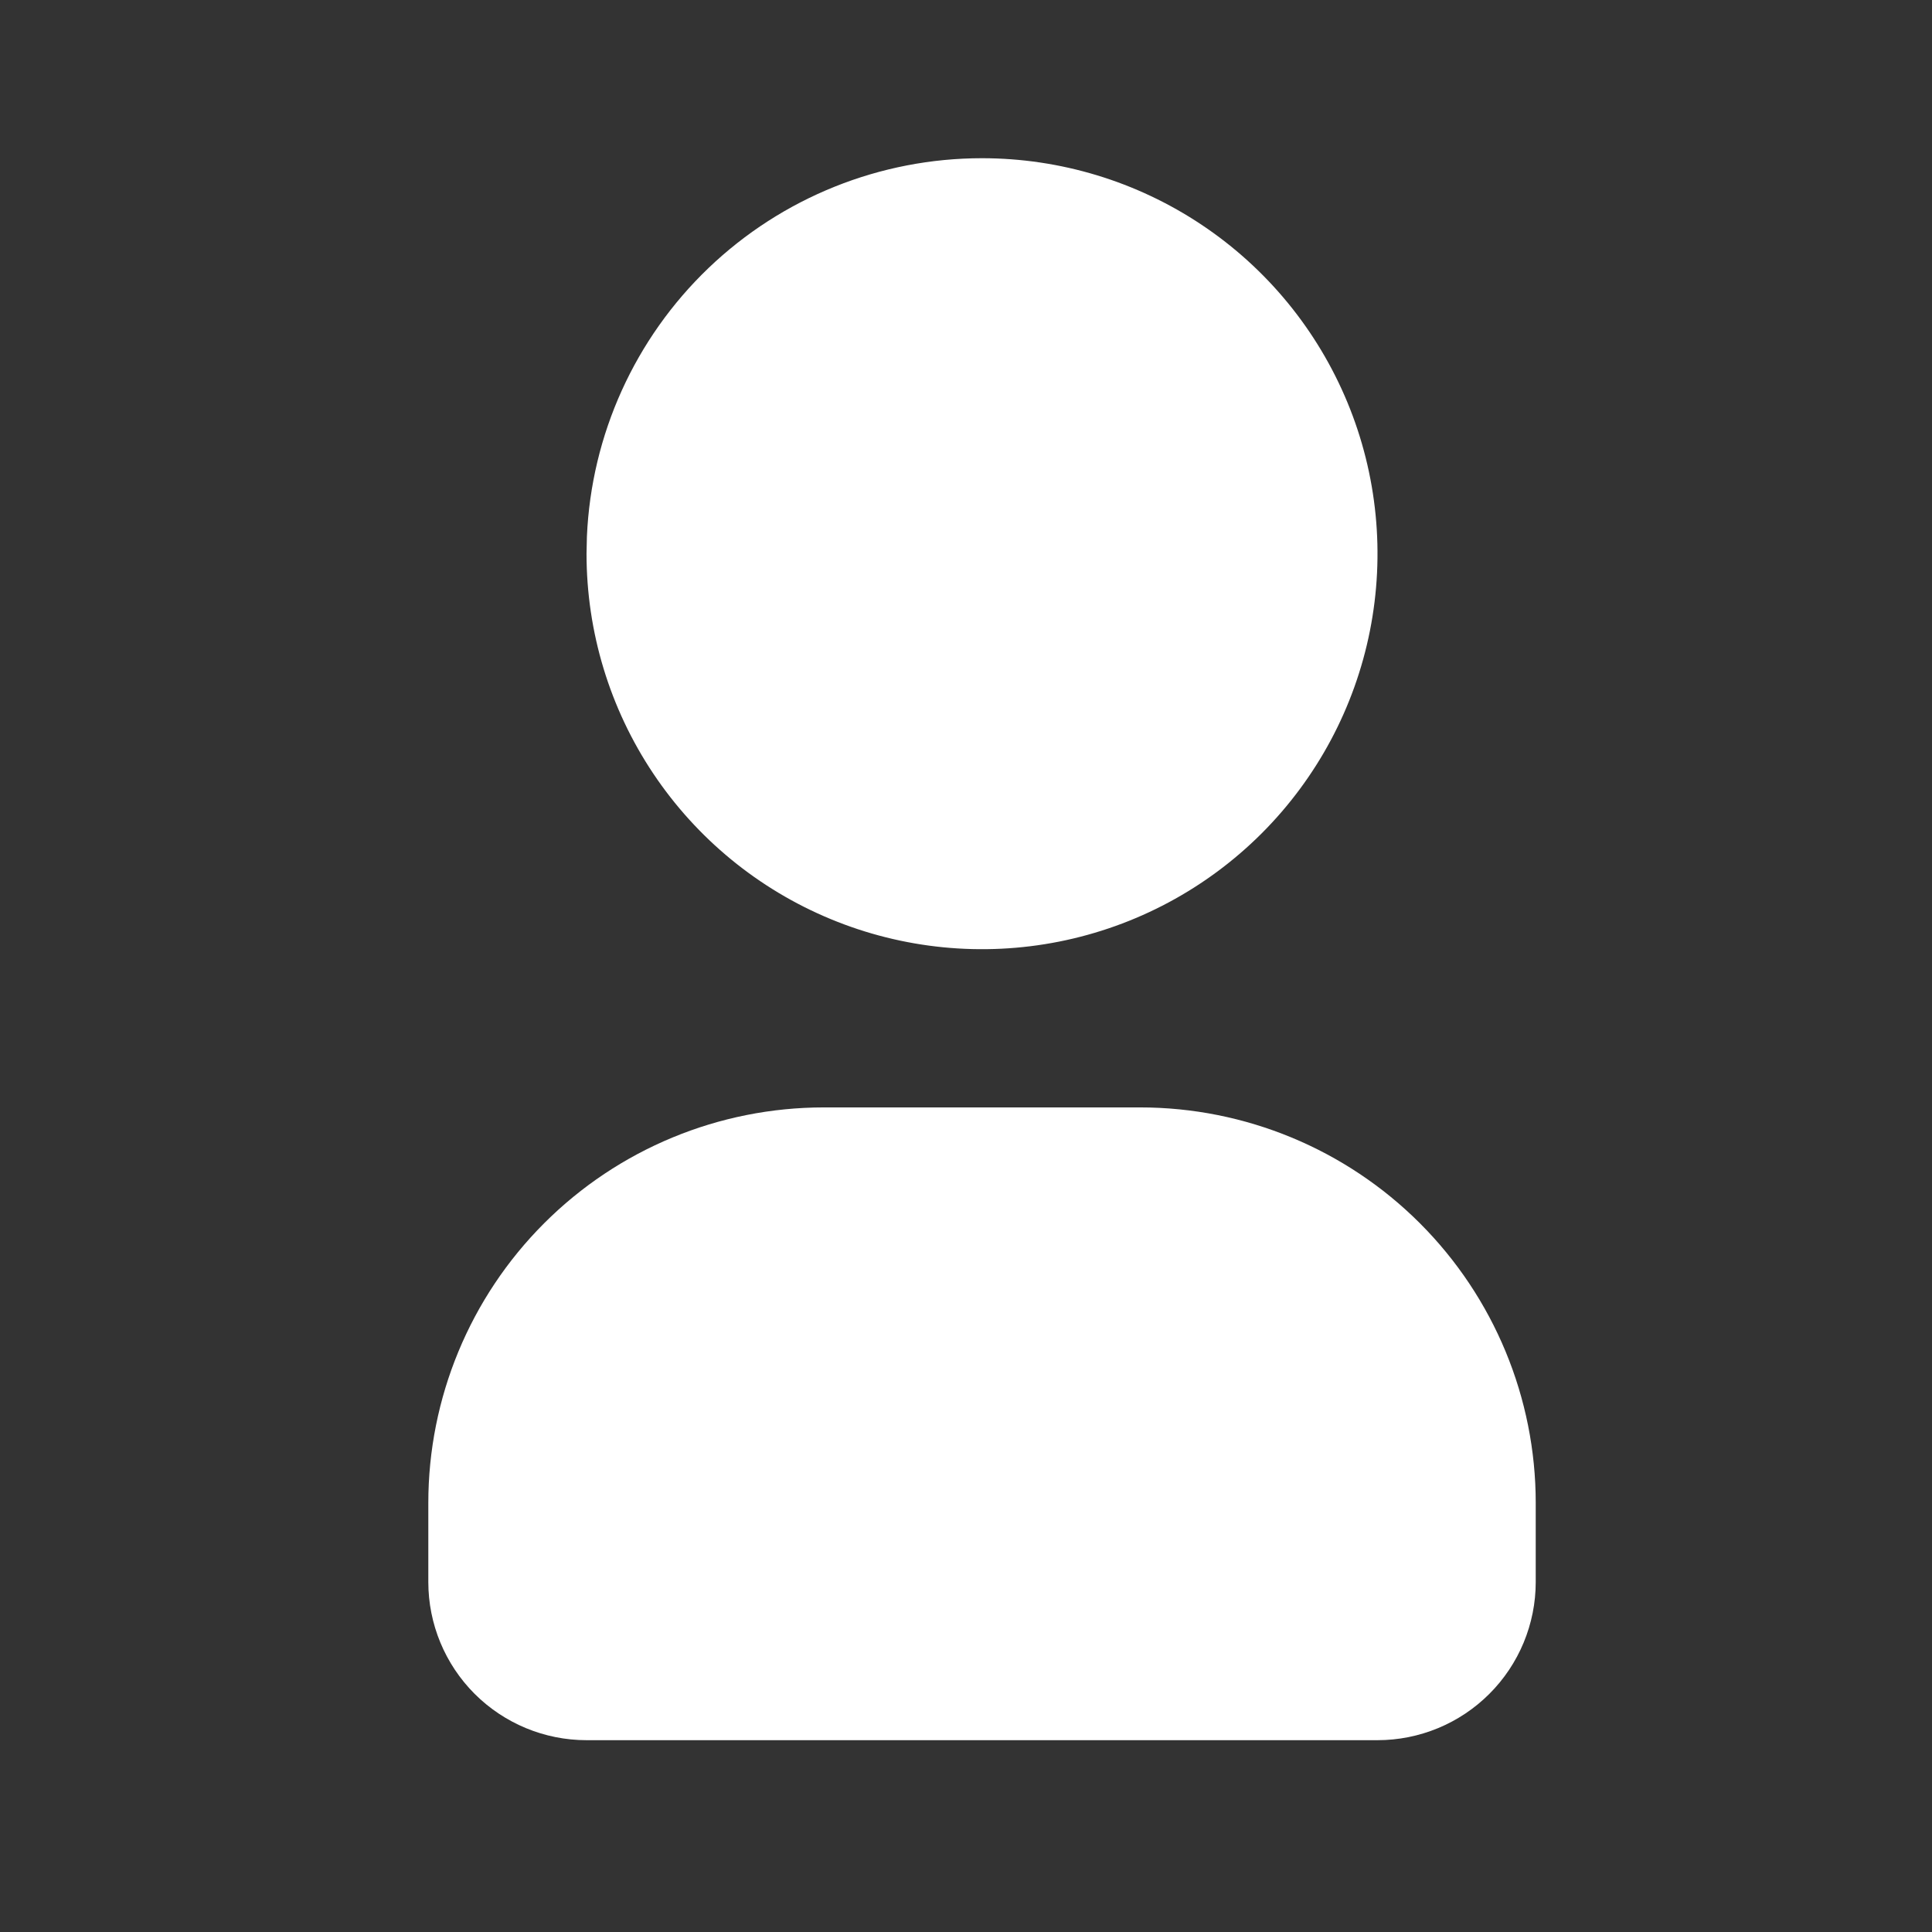 <svg width="46" height="46" viewBox="0 0 46 46" fill="none" xmlns="http://www.w3.org/2000/svg">
<rect x="0" y="0" width="46" height="46" fill="#333333" stroke="none"/>
<g id="tabler:user-filled">
<path id="Vector" d="M23.381 3.767C25.244 3.767 27.064 4.319 28.613 5.354C30.162 6.388 31.368 7.859 32.081 9.58C32.794 11.3 32.98 13.194 32.617 15.02C32.254 16.847 31.357 18.525 30.04 19.842C28.723 21.159 27.045 22.056 25.218 22.419C23.392 22.782 21.498 22.596 19.778 21.883C18.057 21.171 16.586 19.963 15.552 18.415C14.517 16.866 13.965 15.046 13.965 13.183L13.974 12.775C14.079 10.35 15.117 8.06 16.869 6.382C18.622 4.704 20.955 3.767 23.381 3.767ZM27.148 26.367C29.645 26.367 32.041 27.359 33.807 29.125C35.572 30.891 36.565 33.286 36.565 35.783V37.667C36.565 38.666 36.168 39.624 35.461 40.33C34.755 41.036 33.797 41.433 32.798 41.433H13.965C12.966 41.433 12.008 41.036 11.301 40.33C10.595 39.624 10.198 38.666 10.198 37.667V35.783C10.198 33.286 11.19 30.891 12.956 29.125C14.722 27.359 17.117 26.367 19.615 26.367H27.148Z" fill="white"/>
</g>
</svg>
